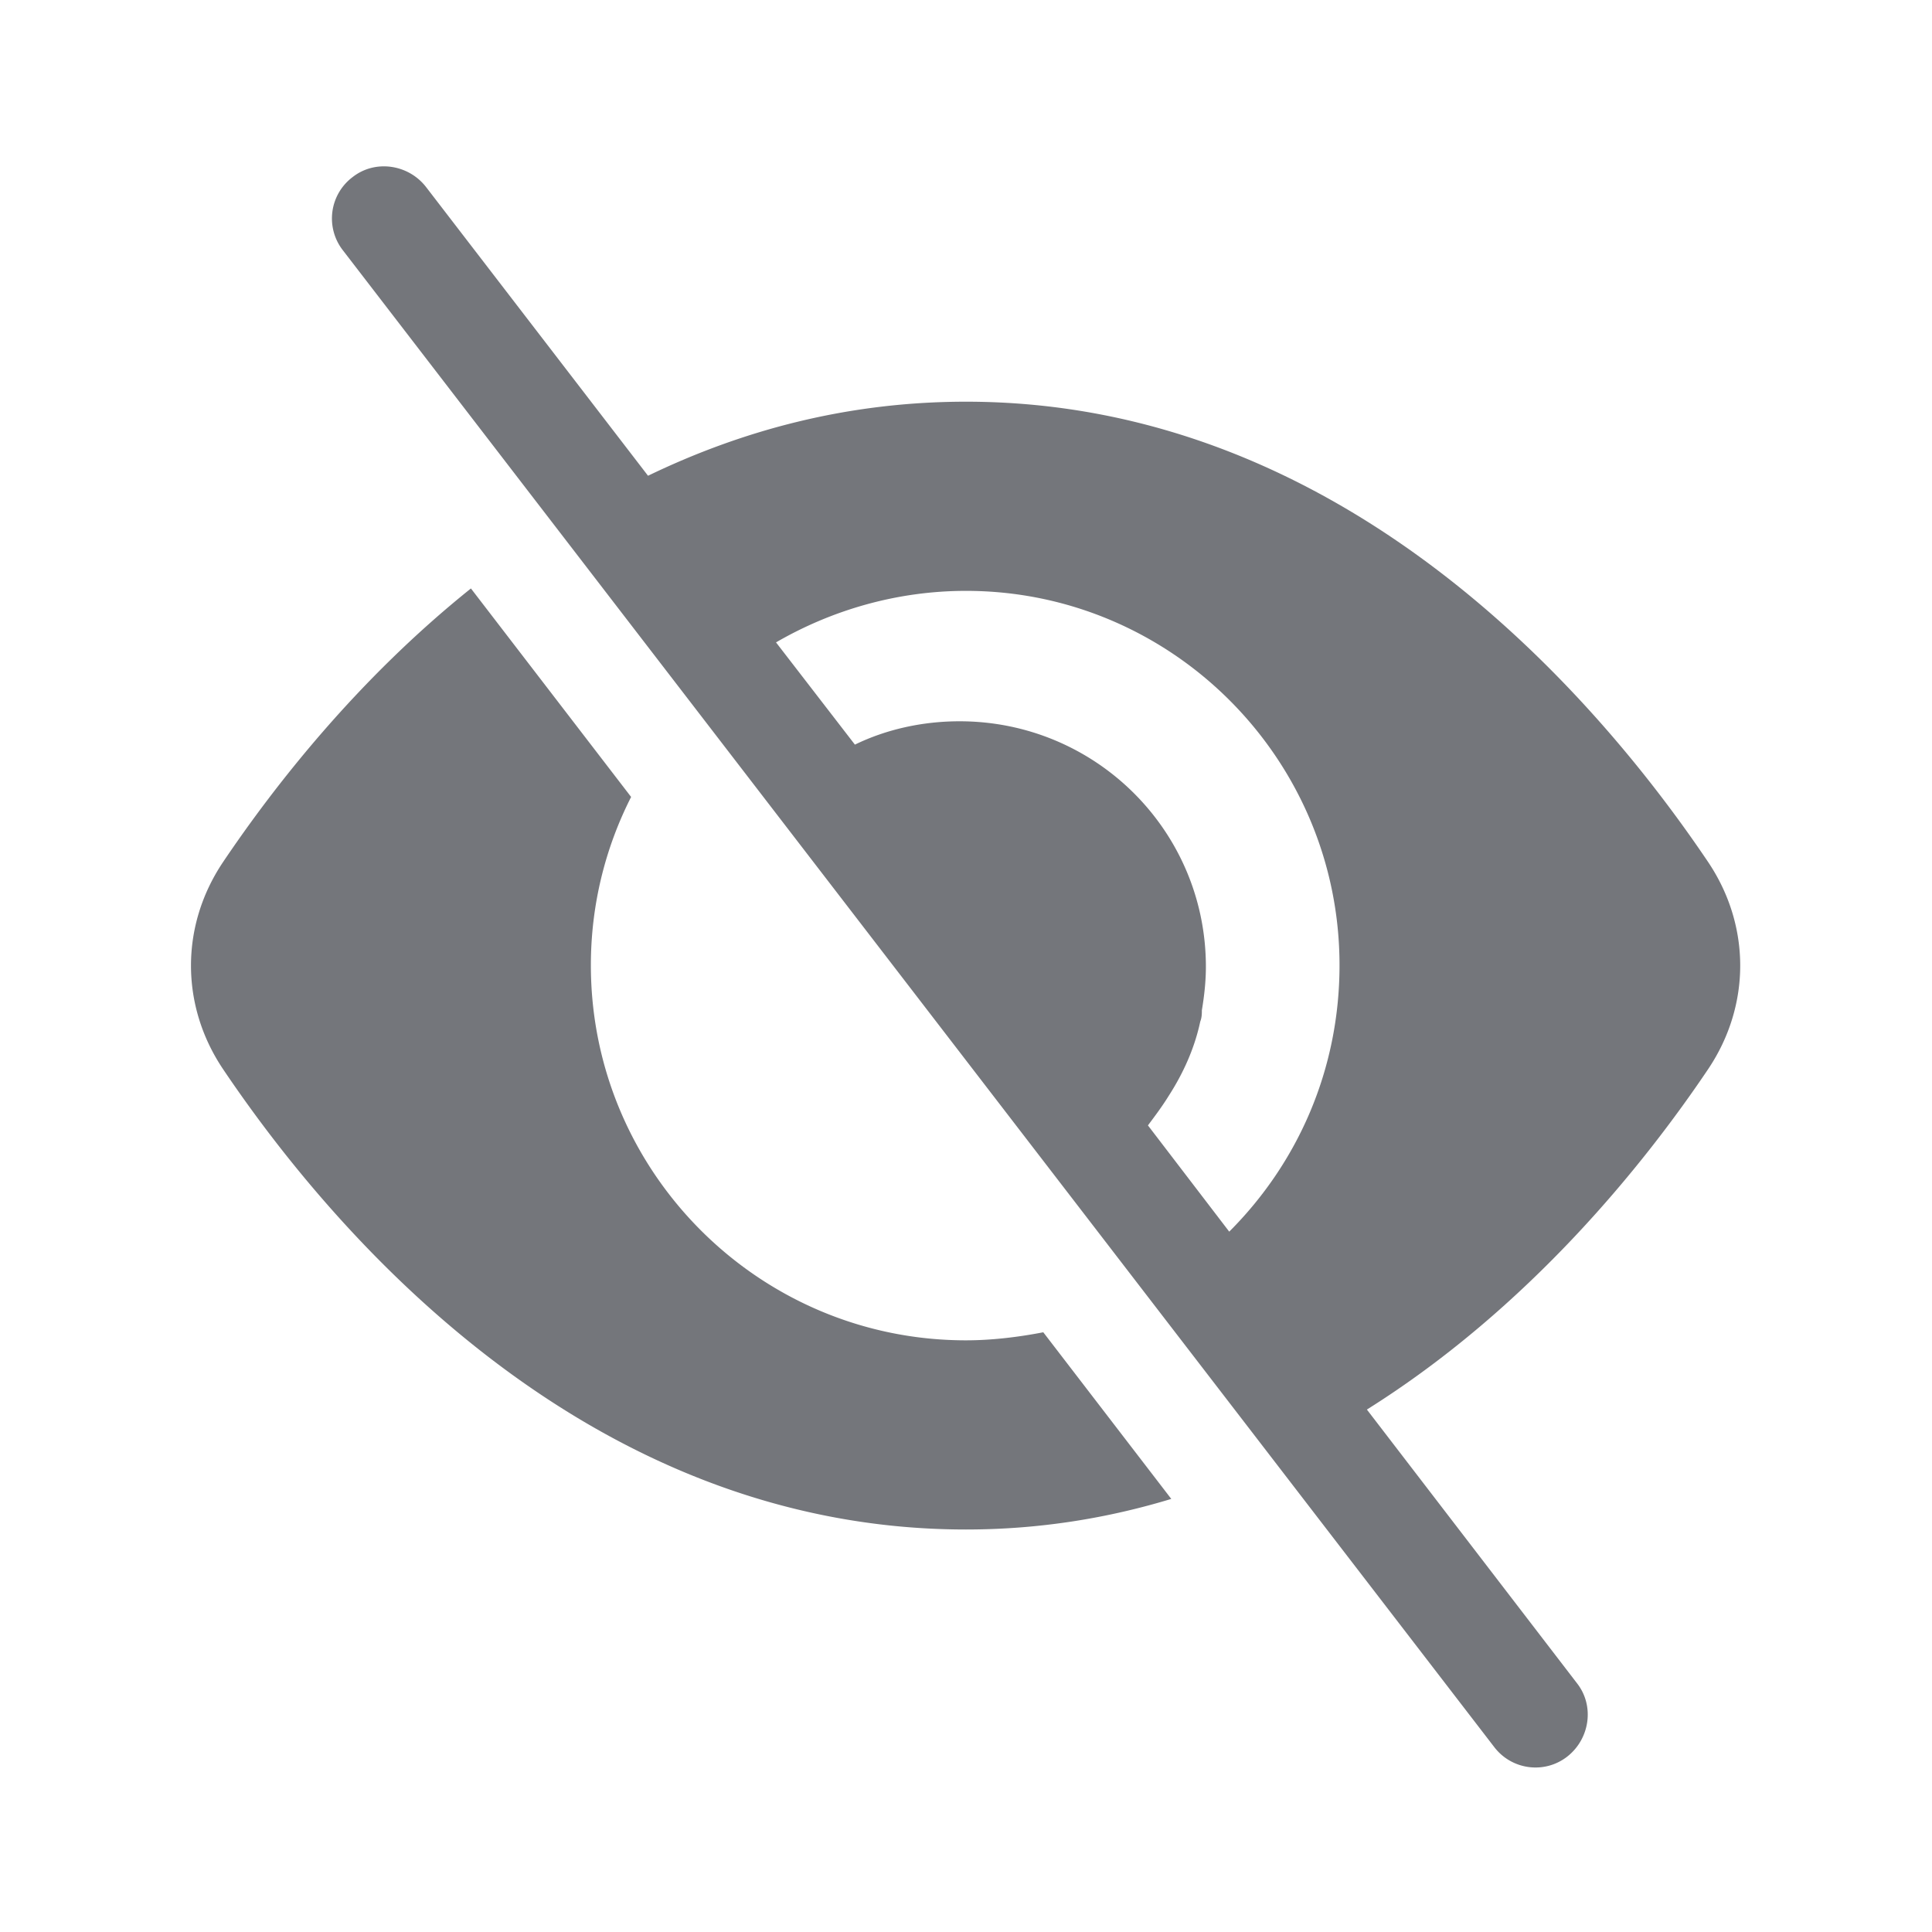 <svg xmlns="http://www.w3.org/2000/svg" fill="none" viewBox="0 0 24 24" focusable="false"><defs><clipPath id="Eye_Off_Solid_svg__a"><path fill="#fff" fill-opacity="0" d="M0 0h24v24H0z"/></clipPath></defs><g clip-path="url(#Eye_Off_Solid_svg__a)"><path fill="#74767B" fill-rule="evenodd" d="M4.38 2.2c.28-.22.69-.16.91.12l2.76 3.59c1.16-.56 2.47-.92 3.95-.92 4.72 0 7.86 3.7 9.22 5.72.53.79.53 1.78 0 2.57-.8 1.19-2.23 2.97-4.24 4.23l2.61 3.4c.22.28.16.69-.12.91s-.69.17-.91-.12L4.26 3.11a.643.643 0 0 1 .12-.91m10.89 13.1c.85-.85 1.37-2.01 1.37-3.31 0-2.56-2.08-4.65-4.64-4.65-.86 0-1.67.24-2.36.64l.98 1.27c.39-.19.84-.29 1.3-.29 1.69 0 3.06 1.36 3.06 3.05 0 .18-.02.36-.05.54 0 .04 0 .09-.02.14-.07.33-.21.64-.39.92-.08.13-.17.25-.26.37zM5.85 7.31c-1.41 1.13-2.44 2.45-3.08 3.4-.53.79-.53 1.78 0 2.57C4.13 15.3 7.27 19 12 19c.91 0 1.76-.14 2.55-.38l-1.59-2.07c-.31.06-.64.1-.96.1-2.57 0-4.66-2.09-4.66-4.66 0-.75.18-1.46.5-2.09z"/></g></svg>